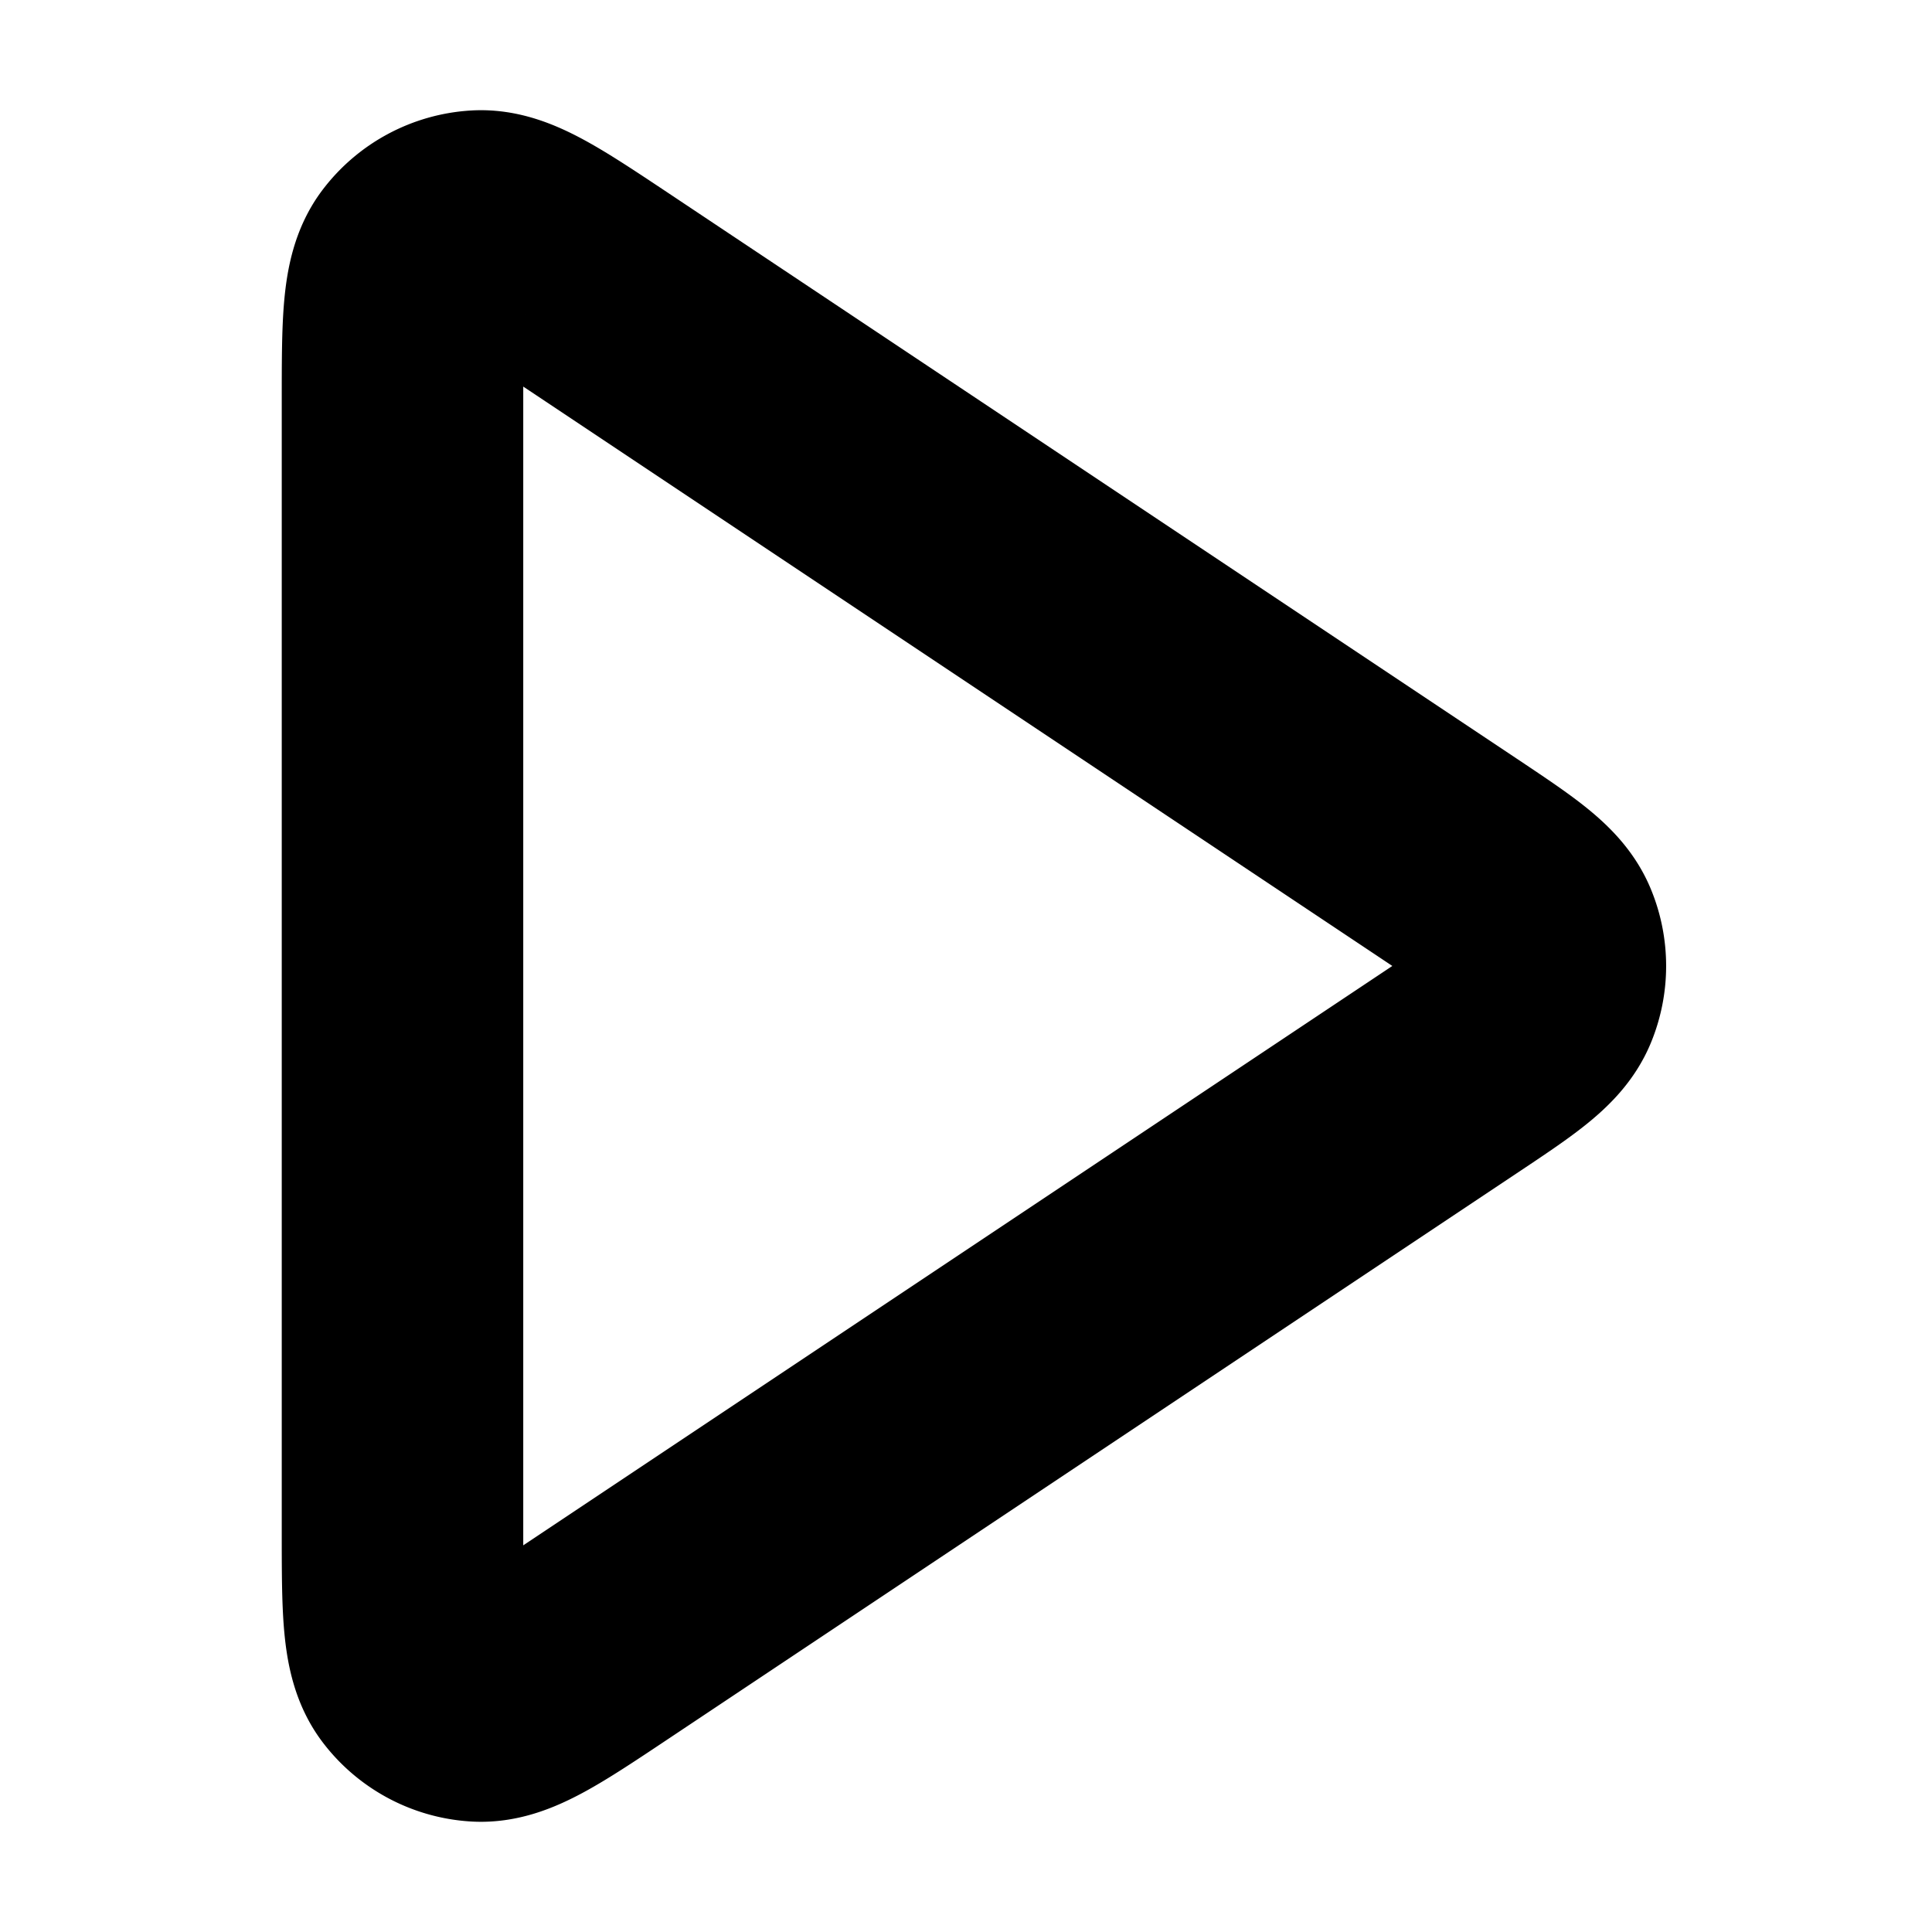 <svg width="24" height="24" viewBox="0 0 24 24" fill="none" xmlns="http://www.w3.org/2000/svg" class="ABeXn"><path d="M5 4.99c0-.972 0-1.457.202-1.725a1 1 0 0 1 .738-.395c.335-.02.74.25 1.548.788l10.515 7.01c.668.446 1.002.668 1.118.949a1 1 0 0 1 0 .766c-.116.28-.45.503-1.118.948l-10.515 7.01c-.809.54-1.213.809-1.548.789a1 1 0 0 1-.738-.395C5 20.467 5 19.982 5 19.01V4.99Z" stroke="#000" stroke-width="3" stroke-linecap="round" stroke-linejoin="round"></path></svg>